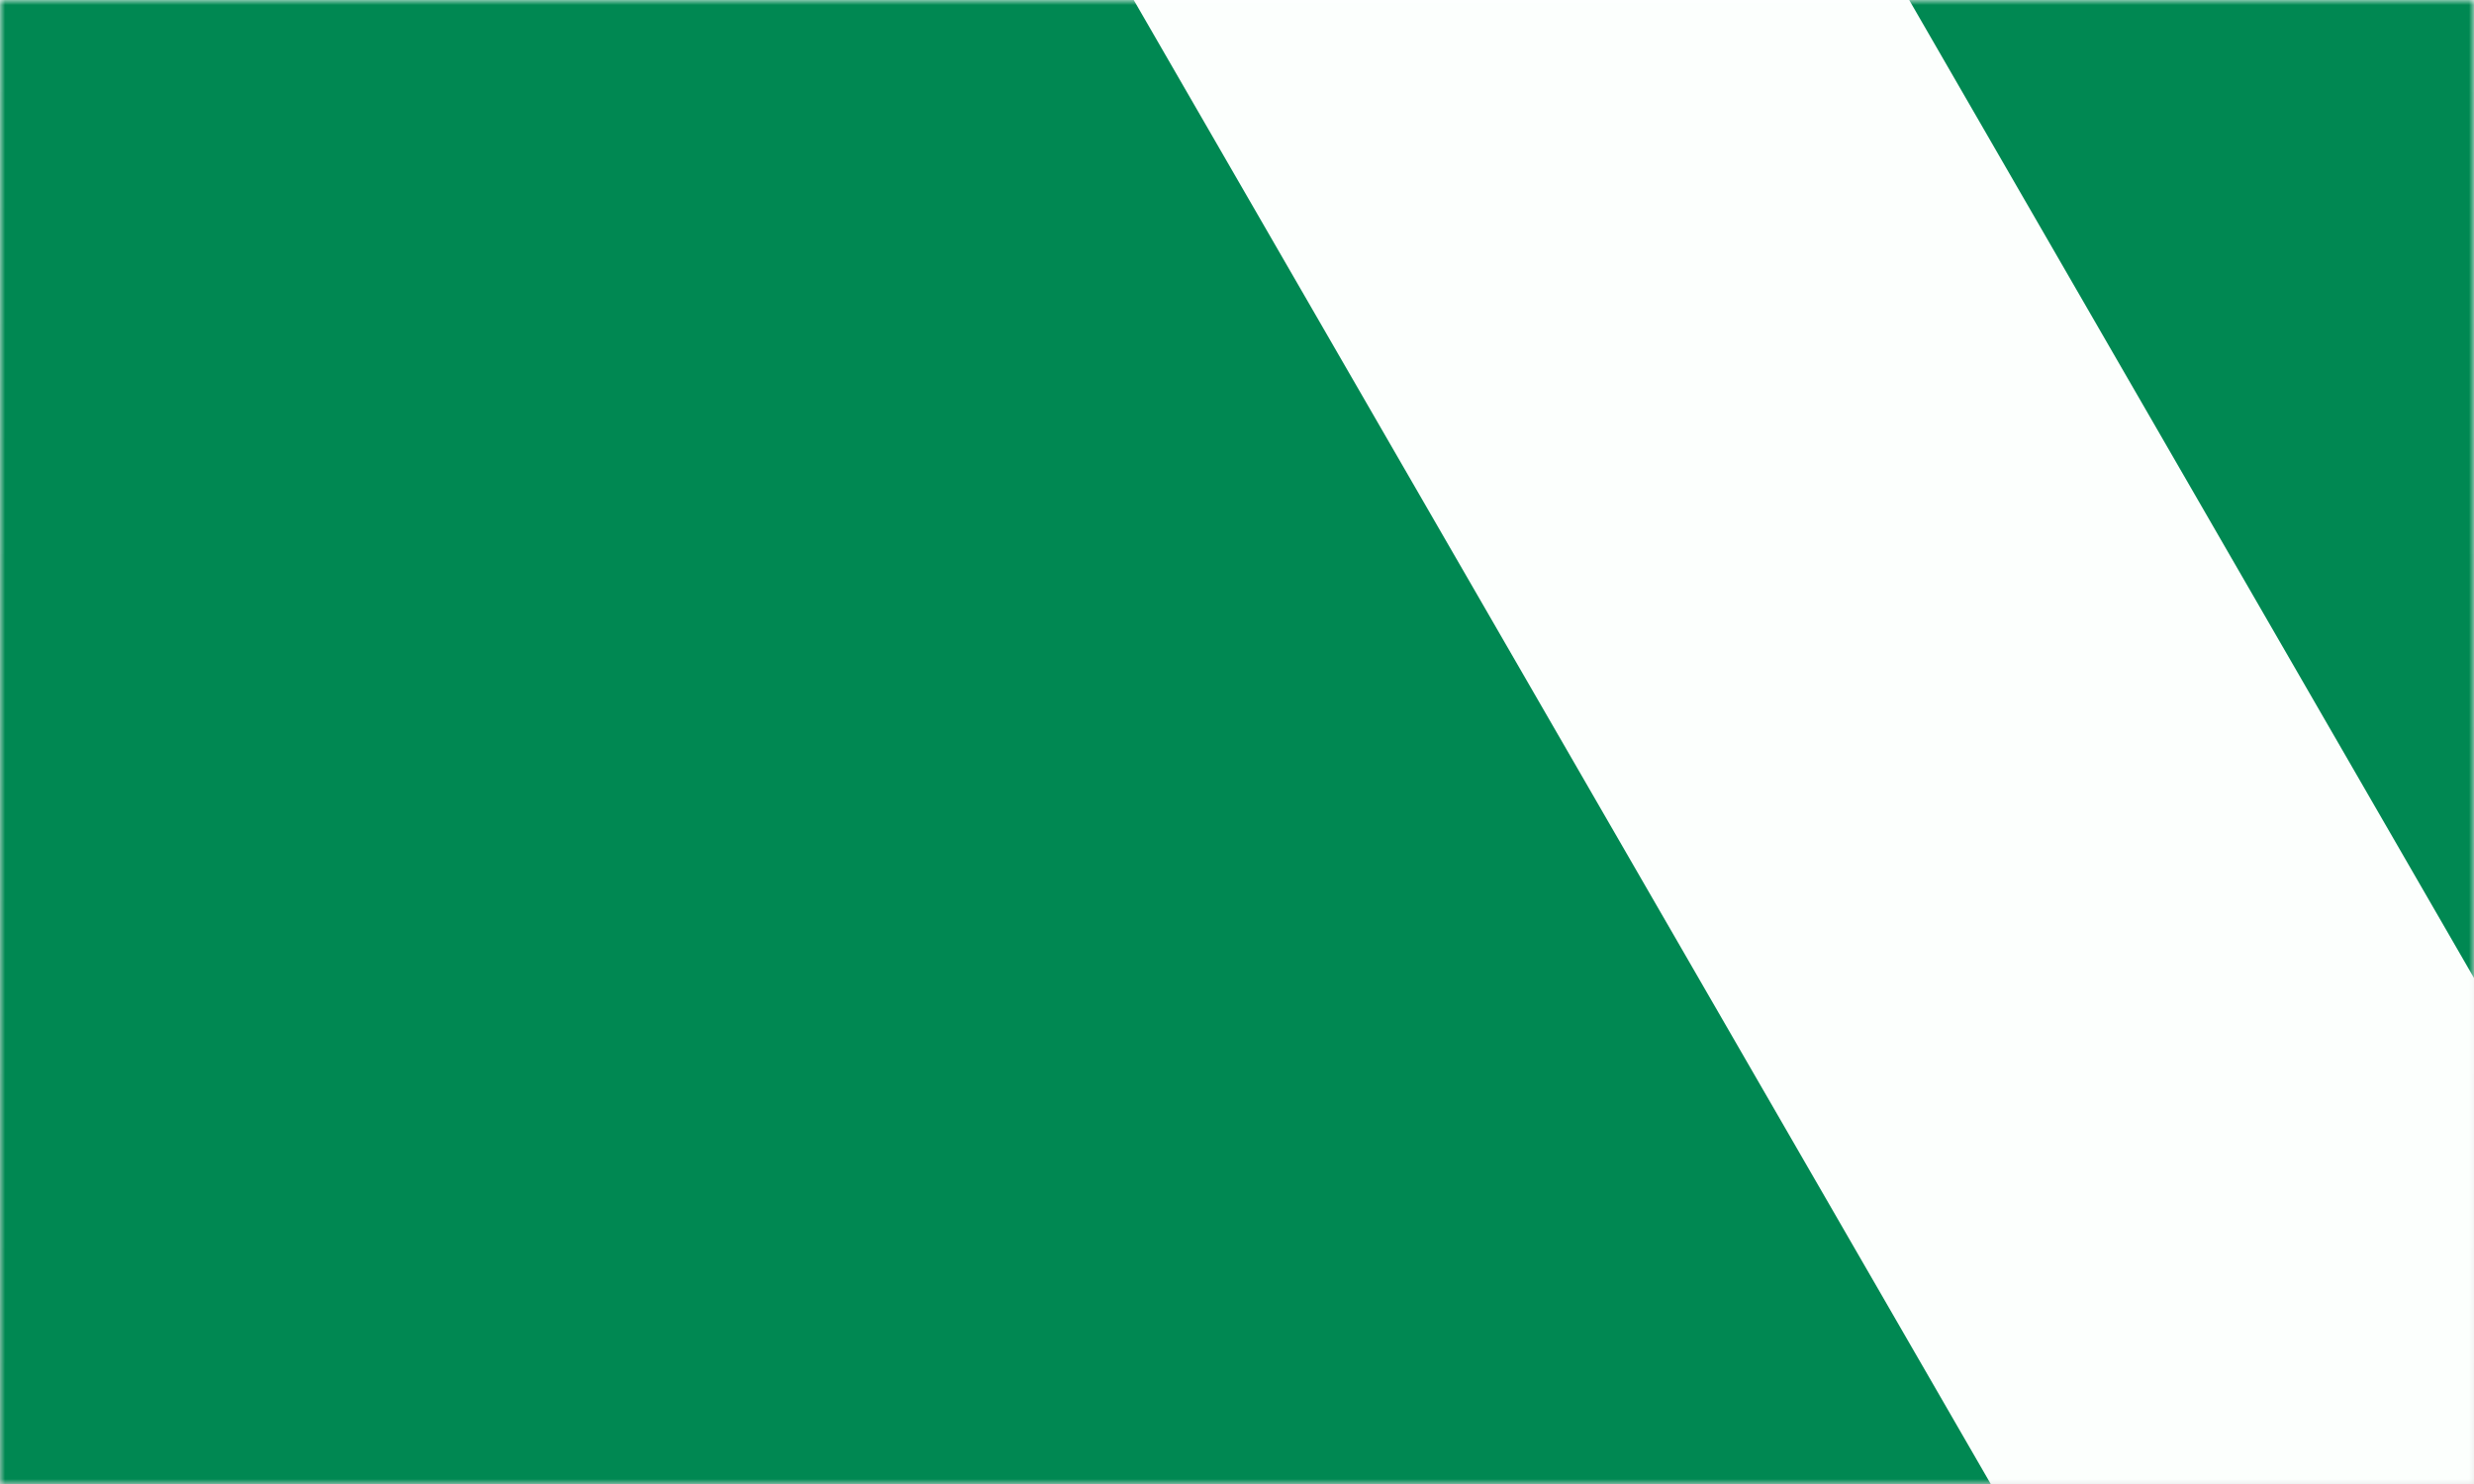 <?xml version="1.0" encoding="UTF-8"?>
<svg width="250px" height="150px" viewBox="0 0 250 150" version="1.1" xmlns="http://www.w3.org/2000/svg" xmlns:xlink="http://www.w3.org/1999/xlink">
    <rect x="0" y="0" width="250" height="150" fill="#333333" stroke="none"/>
    <!-- Generator: Sketch 54.1 (76490) - https://sketchapp.com -->
    <title>NGA</title>
    <desc>Created with Sketch.</desc>
    <defs>
        <linearGradient x1="50%" y1="0%" x2="50%" y2="100%" id="linearGradient-1">
            <stop stop-color="#000000" stop-opacity="0" offset="0%"></stop>
            <stop stop-color="#000000" stop-opacity="0.1" offset="100%"></stop>
        </linearGradient>
        <rect id="path-2" x="0" y="0" width="250" height="150"></rect>
    </defs>
    <g id="Country-thumbnails" stroke="none" stroke-width="1" fill="none" fill-rule="evenodd">
        <g id="NGA">
            <mask id="mask-3" fill="white">
                <use xlink:href="#path-2"></use>
            </mask>
            <g id="Rectangle-3">
                <use fill="#FFFFFF" xlink:href="#path-2"></use>
                <use fill="url(#linearGradient-1)" xlink:href="#path-2"></use>
            </g>
            <g id="Group-2" style="mix-blend-mode: multiply;" mask="url(#mask-3)">
                <g transform="translate(125.074, 78.051) rotate(-360) translate(-125.074, -78.051) translate(-219.426, -224.949)">
                    <polygon id="Rectangle" fill="#008852" transform="translate(244.823, 322.794) rotate(-30) translate(-244.823, -322.794) " points="104.156 77.349 385.489 77.349 385.489 568.238 104.156 568.238"></polygon>
                    <polygon id="Rectangle-Copy-3" fill="#008852" transform="translate(489.366, 257.159) rotate(-30) translate(-489.366, -257.159) " points="401.398 11.715 577.333 11.715 577.333 502.603 401.398 502.603"></polygon>
                    <polygon id="Rectangle-Copy-4" fill="#FCFFFD" transform="translate(387.746, 250.195) rotate(-30) translate(-387.746, -250.195) " points="353.815 4.75 421.678 4.75 421.678 495.639 353.815 495.639"></polygon>
                </g>
            </g>
        </g>
    </g>
</svg>